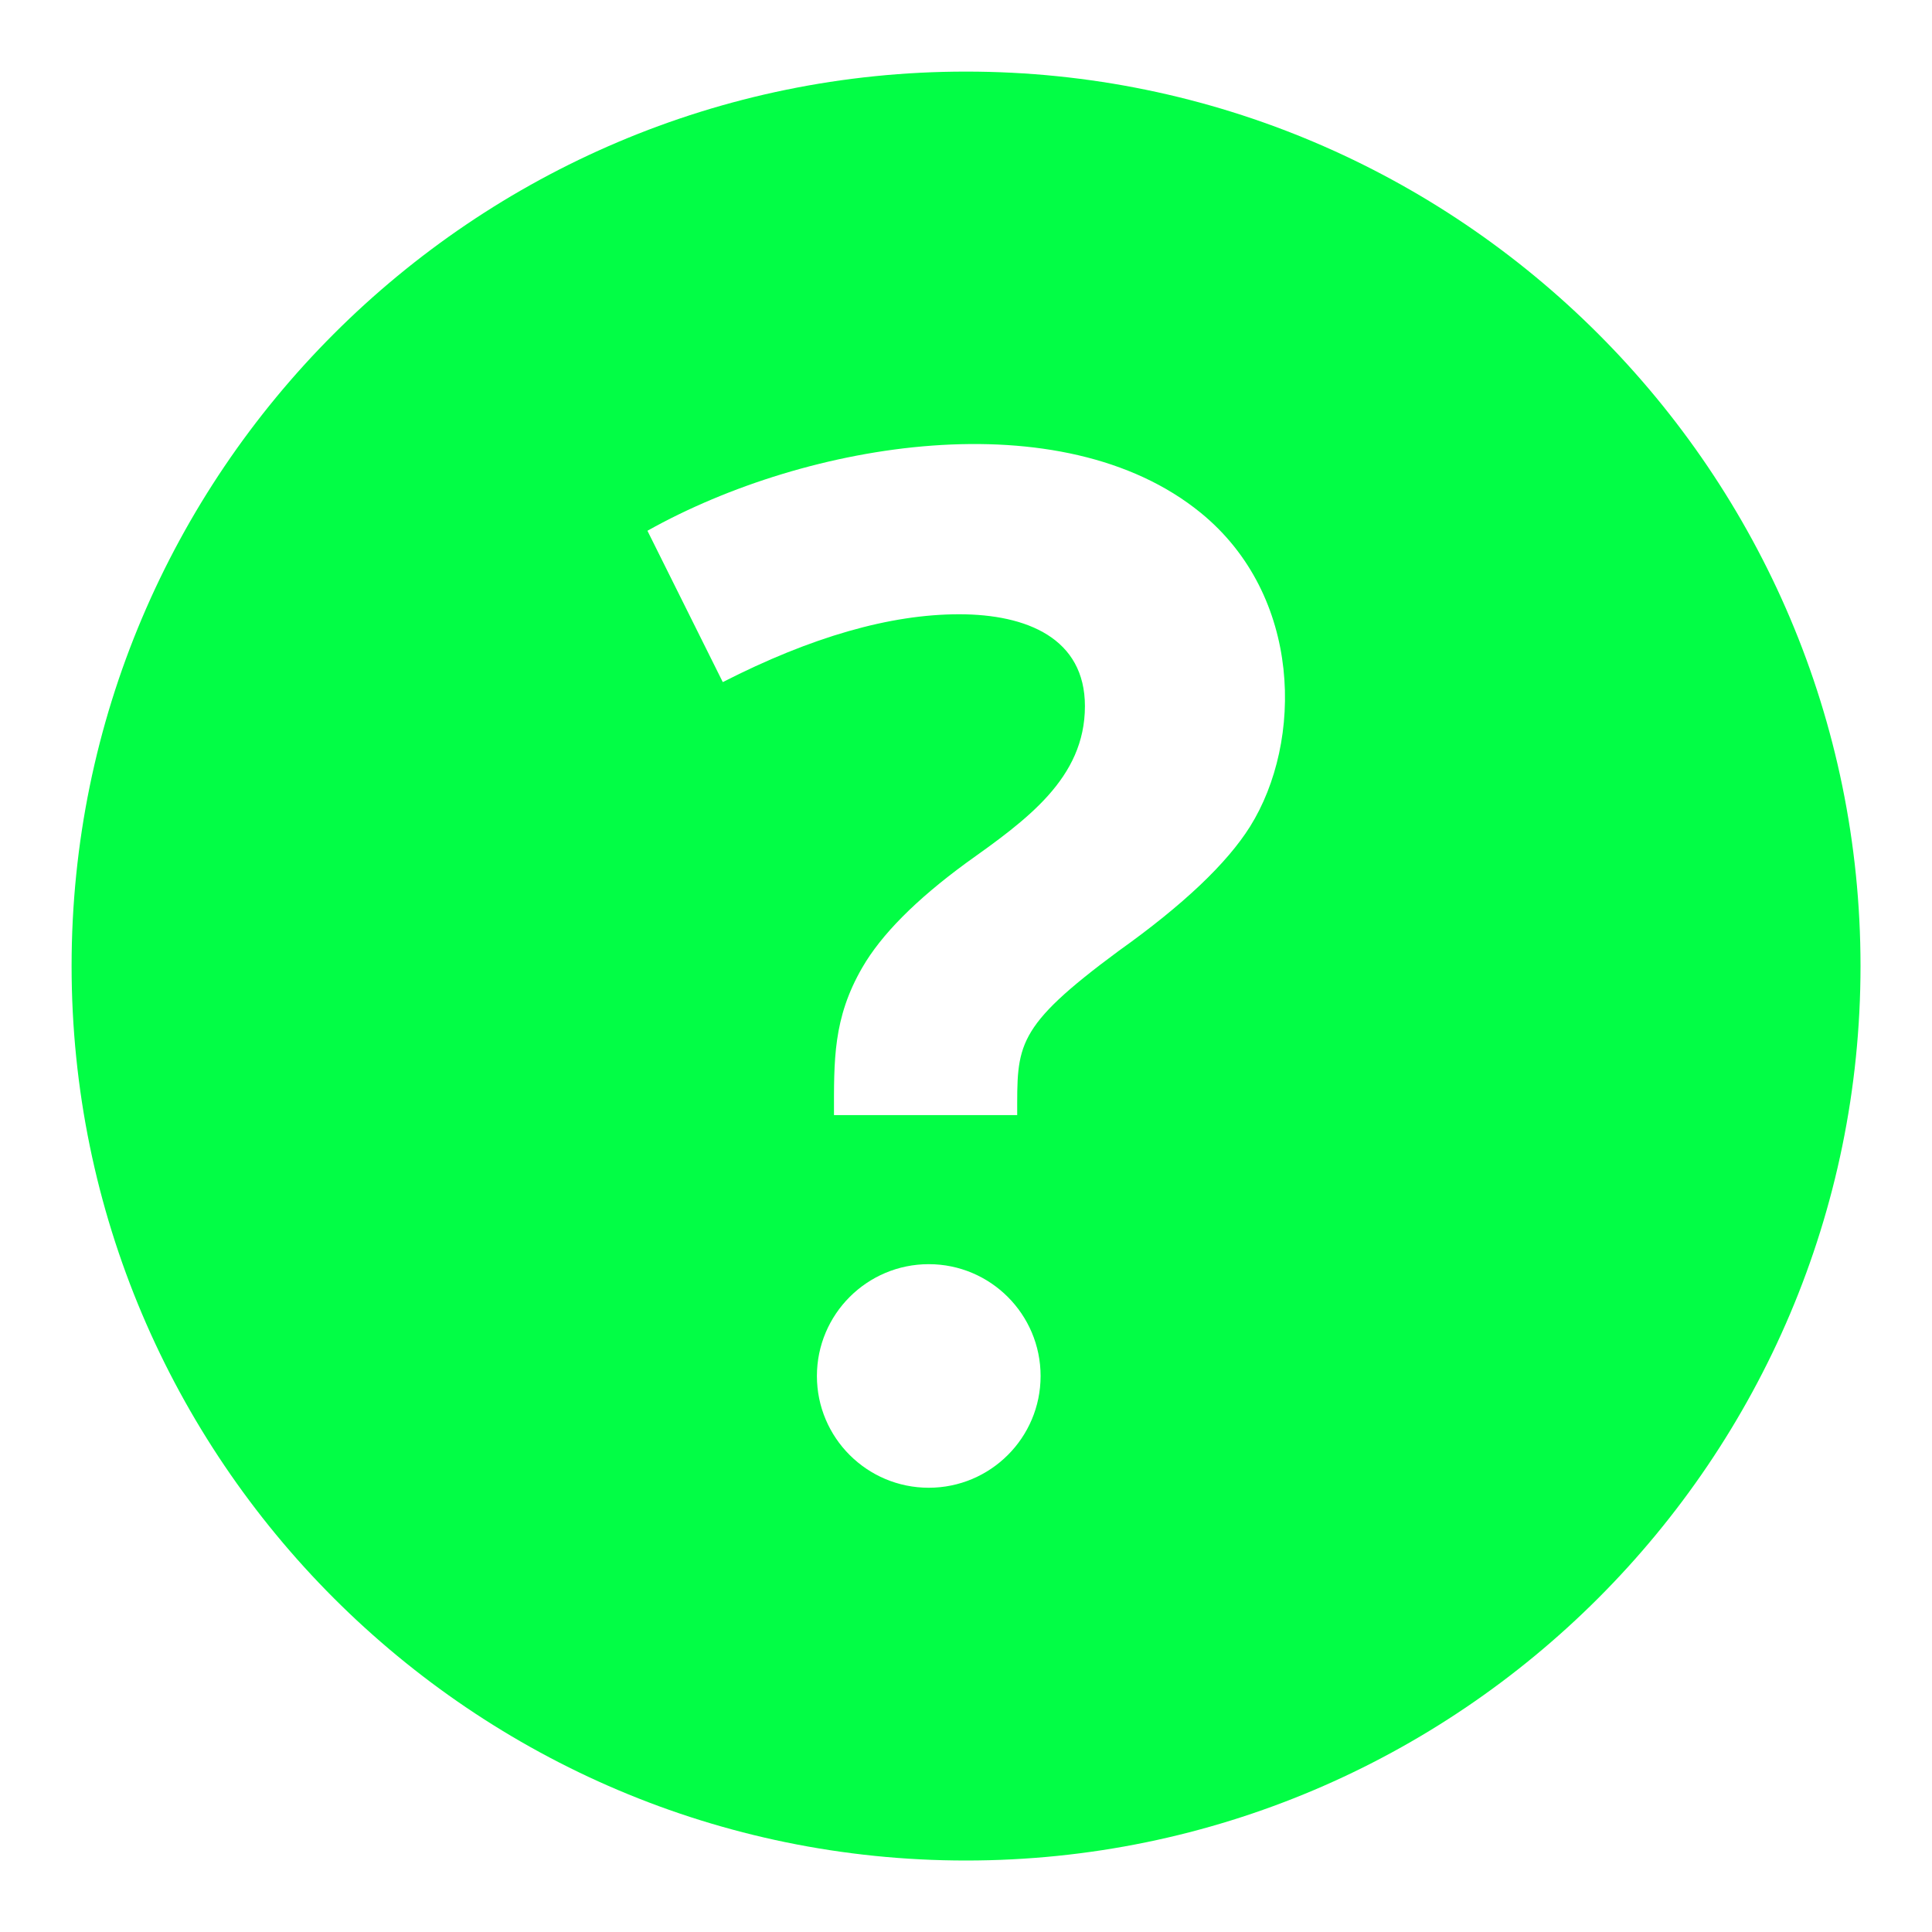 <?xml version="1.0" encoding="UTF-8"?>
<svg width="18px" height="18px" viewBox="0 0 18 18" version="1.1" xmlns="http://www.w3.org/2000/svg" xmlns:xlink="http://www.w3.org/1999/xlink">
    <!-- Generator: sketchtool 64 (101010) - https://sketch.com -->
    <title>F07939C4-D40E-4237-96EB-AF540D610172</title>
    <desc>Created with sketchtool.</desc>
    <g id="Home" stroke="none" stroke-width="1" fill="none" fill-rule="evenodd">
        <g id="Component/Callout/Feedback-(initial)-" transform="translate(-46, -50)" fill="#02FE45">
            <g id="Group-7" transform="translate(24, 24)">
                <g id="Group-4">
                    <g id="Heading" transform="translate(21, 21)">
                        <g id="Icon" transform="translate(0, 4)">
                            <g id="c-question" transform="translate(1.667, 1.667)">
                                <path d="M8.333,0 C3.738,0 -9.47390314e-14,3.738 -9.47390314e-14,8.333 C-9.47390314e-14,12.928 3.738,16.667 8.333,16.667 C12.928,16.667 16.667,12.928 16.667,8.333 C16.667,3.738 12.928,0 8.333,0 Z M7.986,13.194 C7.411,13.194 6.944,12.728 6.944,12.153 C6.944,11.578 7.411,11.111 7.986,11.111 C8.561,11.111 9.028,11.578 9.028,12.153 C9.028,12.728 8.561,13.194 7.986,13.194 Z M10.98,7.033 C10.765,7.376 10.358,7.763 9.756,8.192 C8.783,8.911 8.81,9.071 8.81,9.722 L7.103,9.722 C7.103,9.213 7.092,8.822 7.367,8.347 C7.543,8.042 7.865,7.717 8.333,7.374 C8.895,6.973 9.441,6.586 9.441,5.912 C9.441,5.281 8.901,5.056 8.269,5.056 C7.626,5.056 6.892,5.267 6.067,5.688 L5.365,4.278 C6.863,3.438 9.227,3.058 10.519,4.11 C11.468,4.883 11.474,6.242 10.98,7.033 Z" id="Shape"></path>
                            </g>
                        </g>
                    </g>
                </g>
            </g>
        </g>
    </g>
</svg>